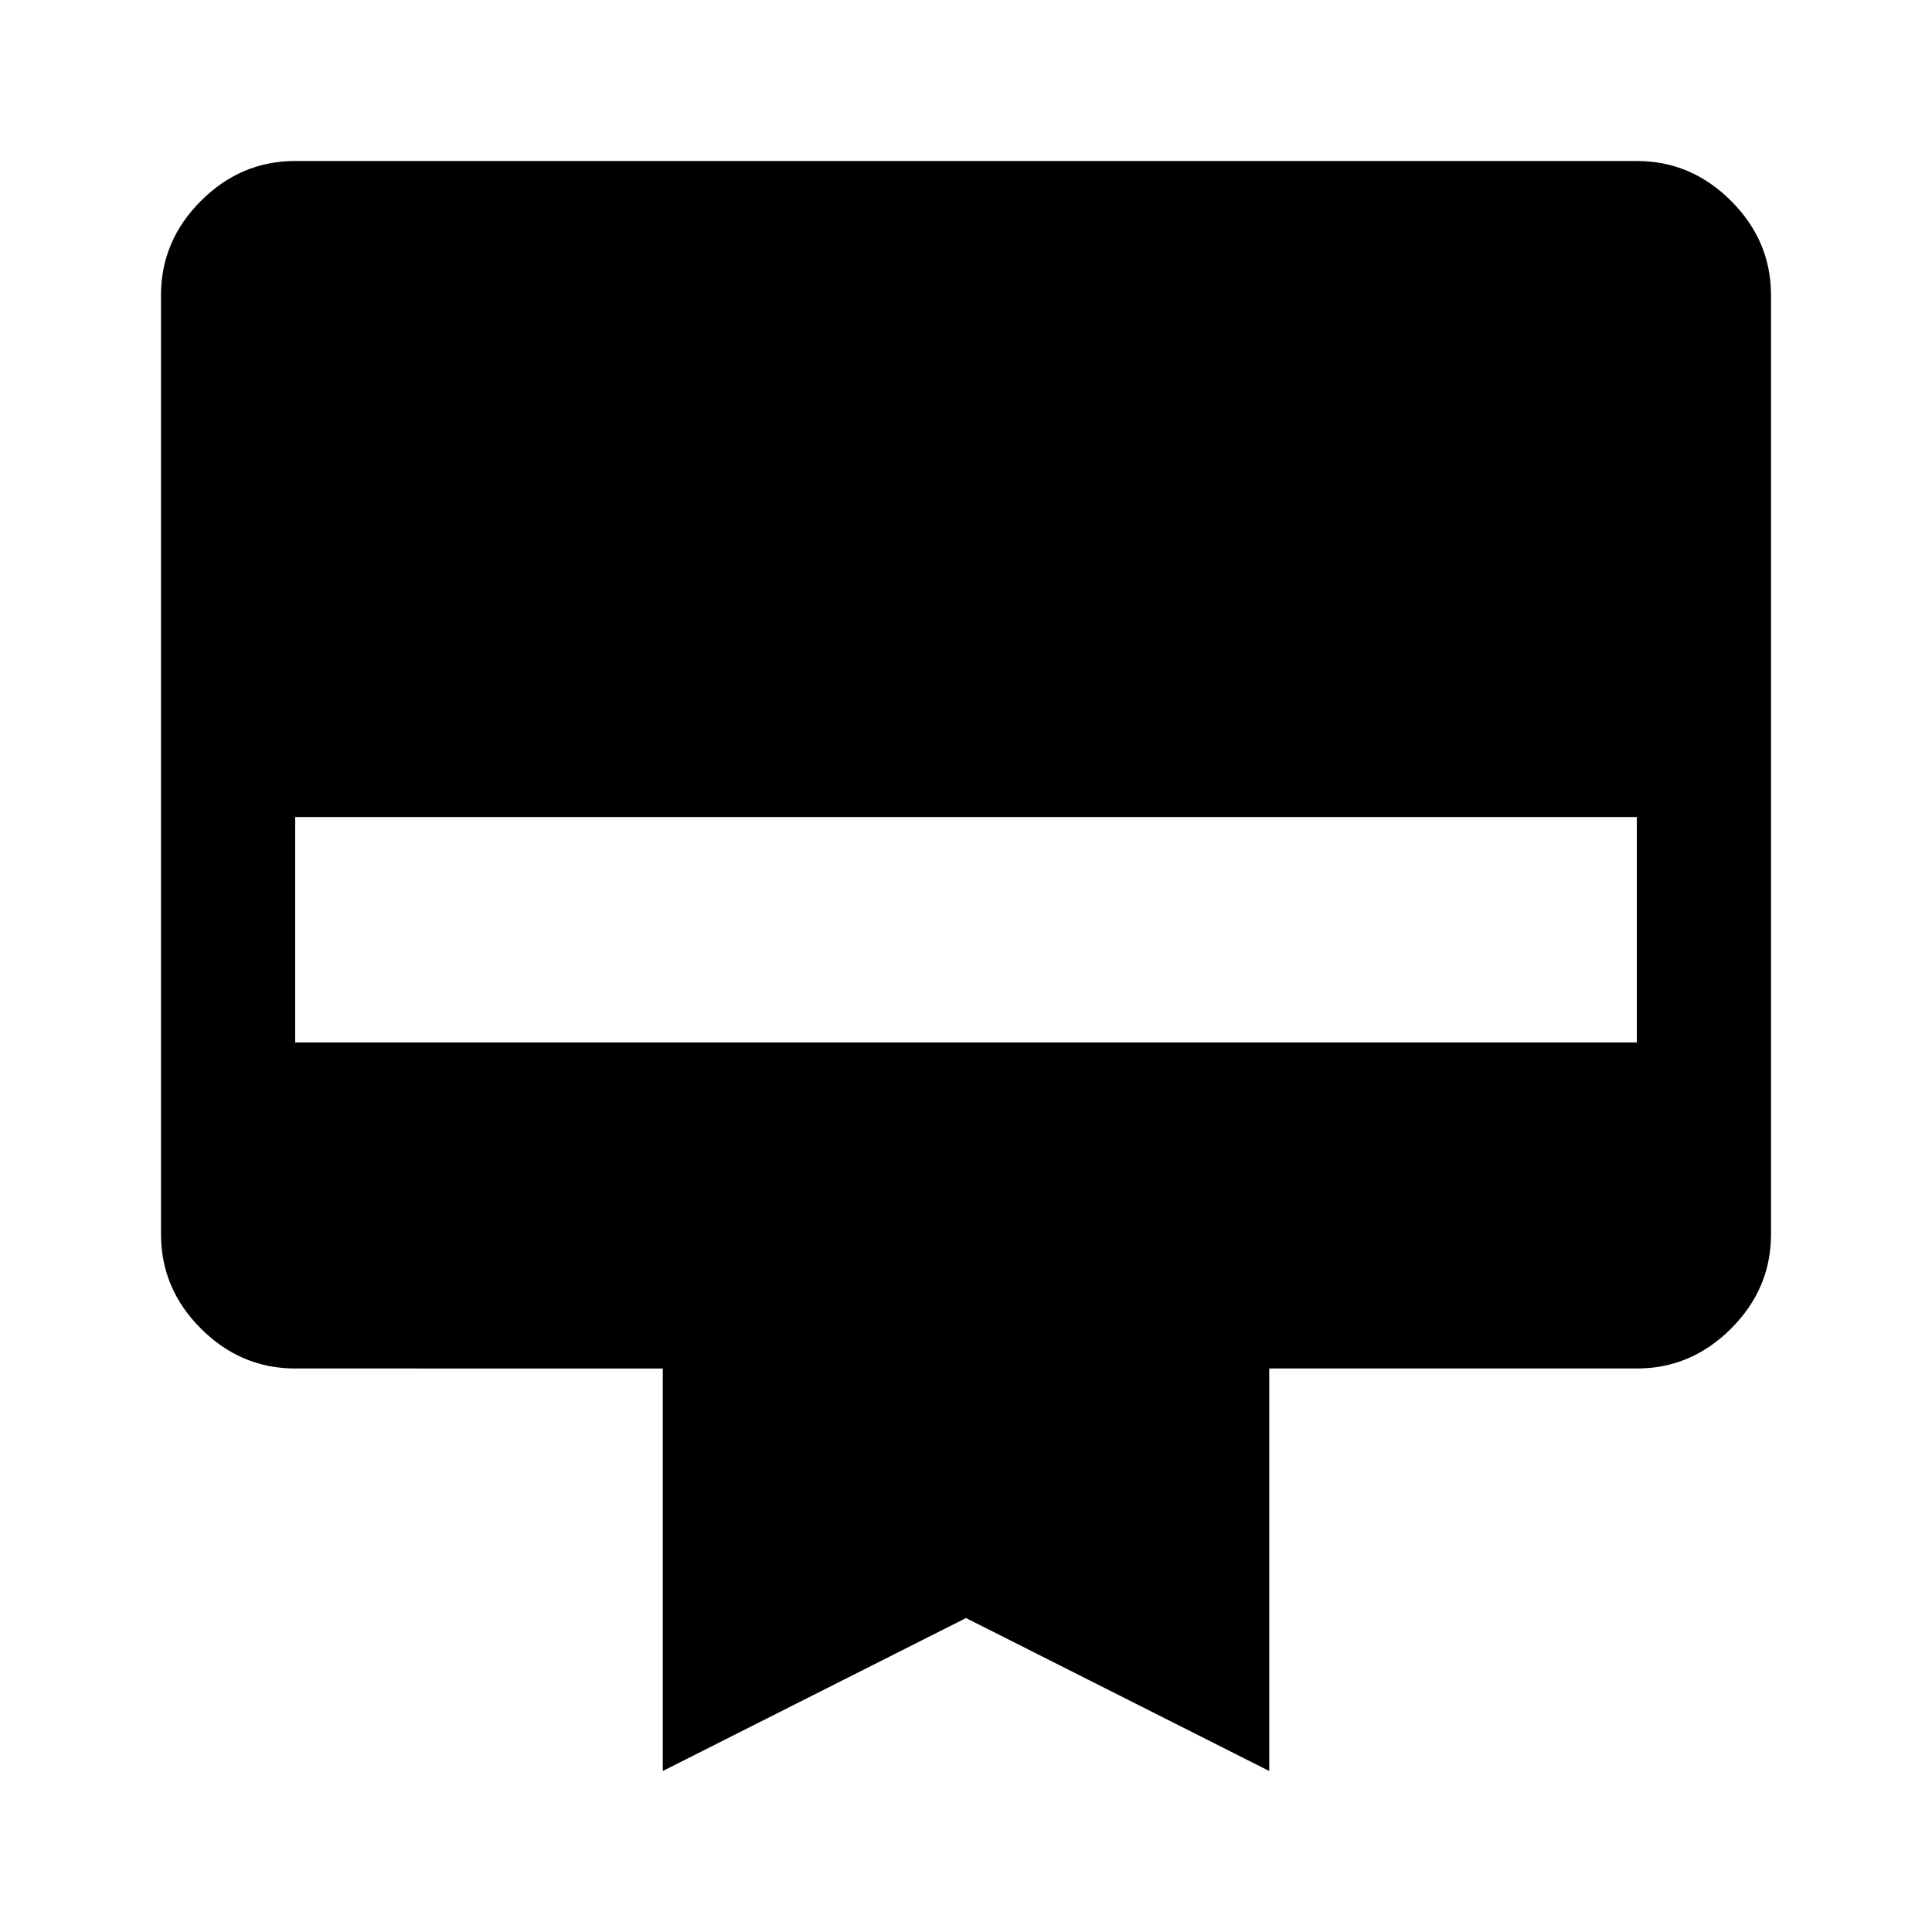 <svg xmlns="http://www.w3.org/2000/svg" height="40" viewBox="0 -960 960 960" width="40"><path d="M146.67-880h666.66q27 0 46.84 19.83Q880-840.33 880-813.33v466.66q0 27-19.83 46.84Q840.33-280 813.33-280H630.67v200L480-156 329.33-80v-200H146.67q-27 0-46.84-19.83Q80-319.67 80-346.67v-466.66q0-27 19.83-46.84Q119.67-880 146.67-880Zm0 438h666.66v-112H146.67v112Z"/></svg>